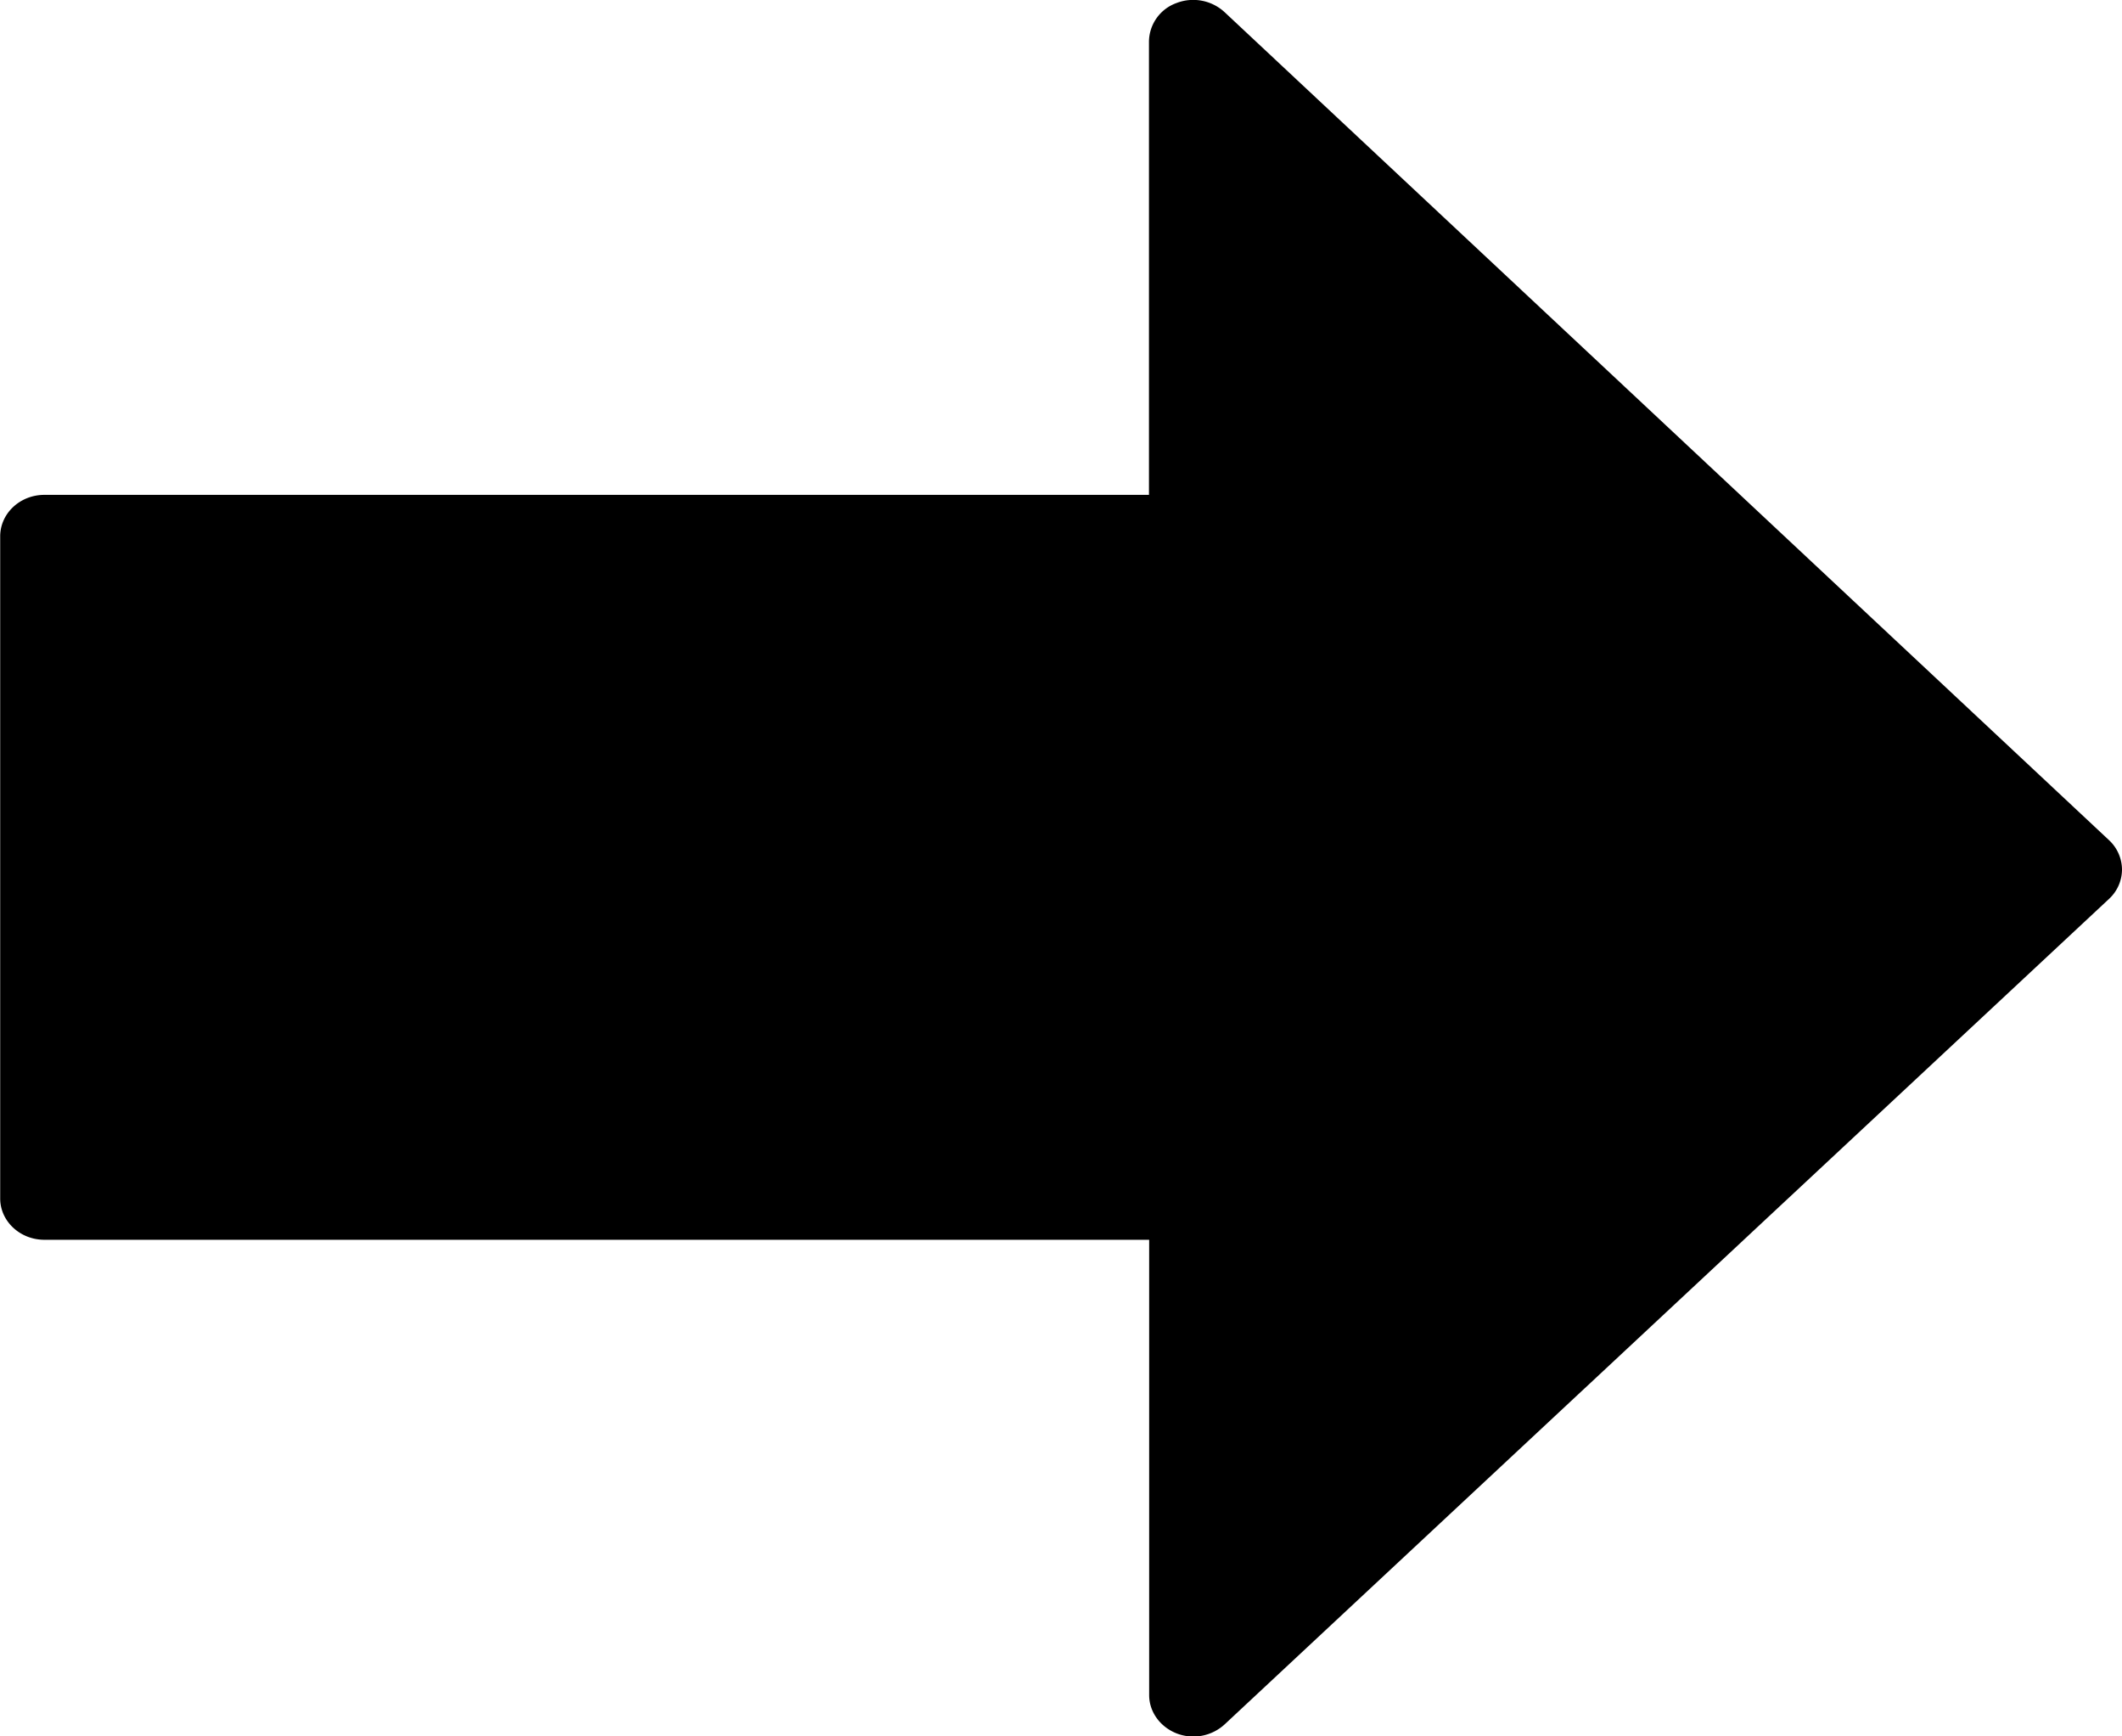 <svg viewBox="0 0 11 9">
    <path d="M6.098.016a.215.215 0 0 0-.142.199v2.35H.23c-.126 0-.229.096-.229.215v3.432c0 .118.103.214.229.214h5.727v2.36c0 .086.056.164.141.198a.24.24 0 0 0 .25-.046l4.586-4.28A.208.208 0 0 0 11 4.506a.21.21 0 0 0-.067-.151L6.348.063a.24.24 0 0 0-.25-.047z" />
</svg>